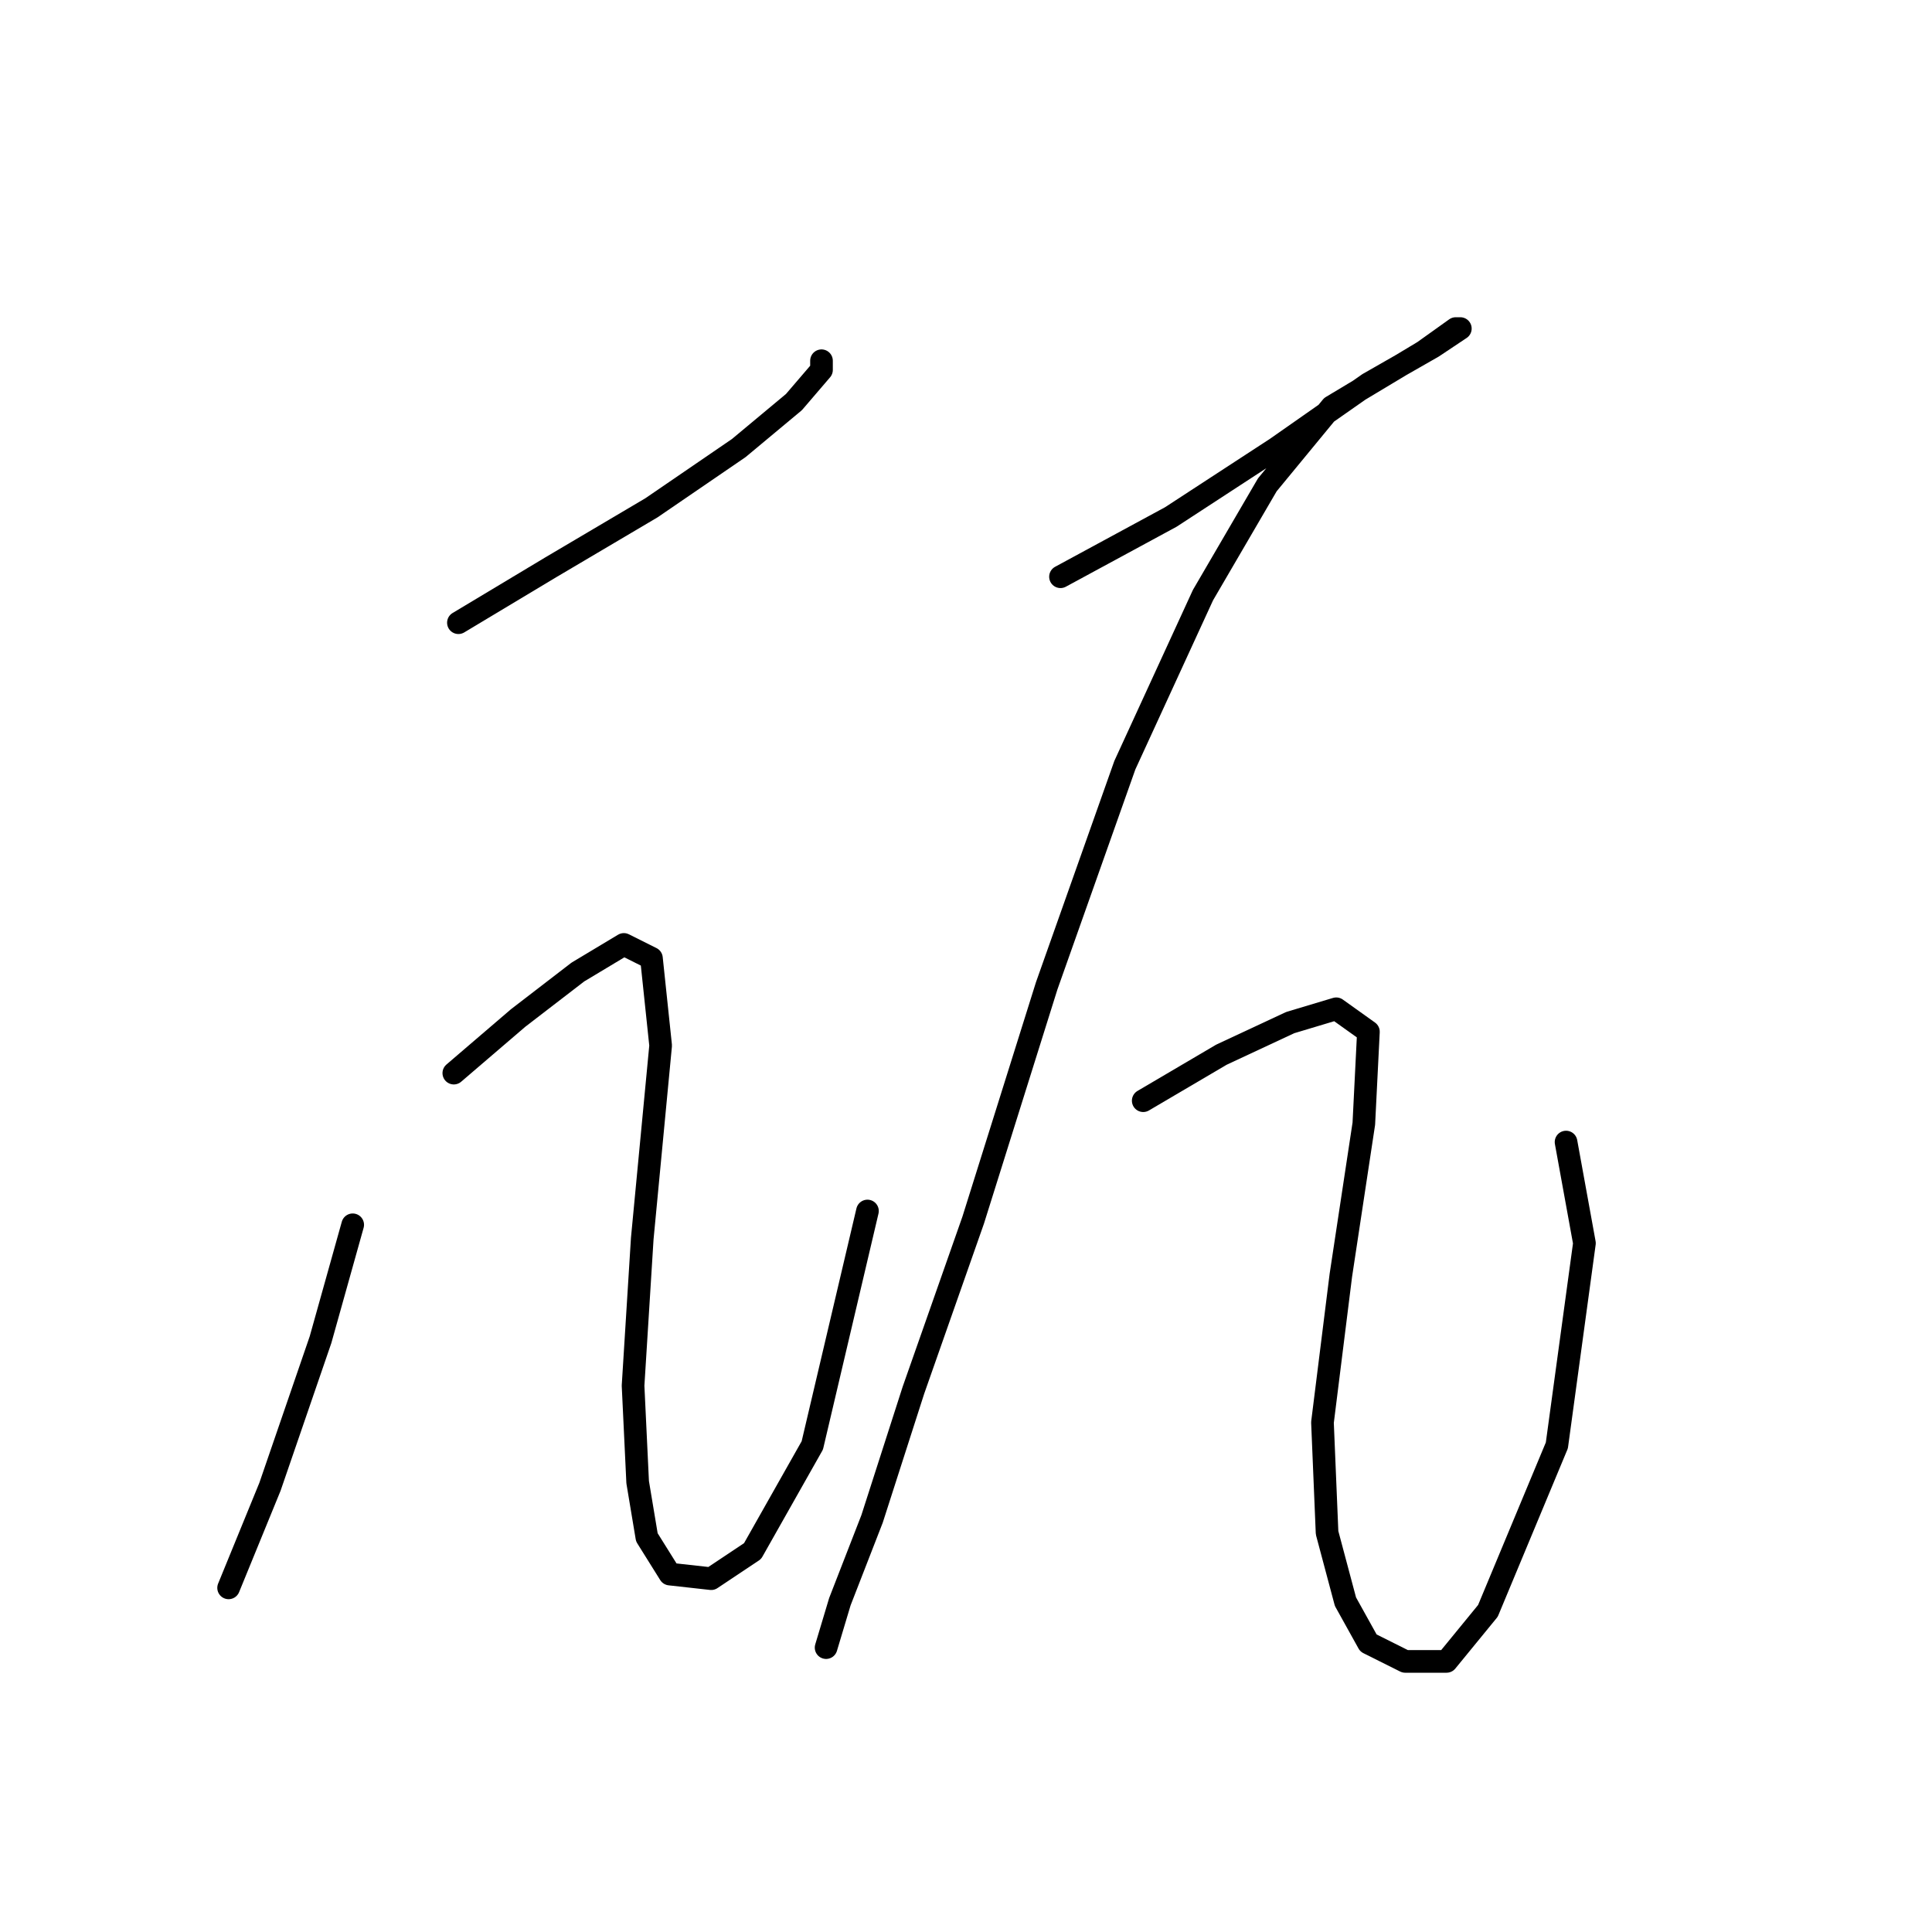 <?xml version="1.0" standalone="no"?>
    <svg width="256" height="256" xmlns="http://www.w3.org/2000/svg" version="1.1">
    <polyline stroke="black" stroke-width="3" stroke-linecap="round" fill="transparent" stroke-linejoin="round" points="60.742 82.512 72.922 75.204 86.32 67.287 97.891 59.37 105.199 53.28 108.853 49.017 108.853 47.799 108.853 47.799 " />
        <polyline stroke="black" stroke-width="3" stroke-linecap="round" fill="transparent" stroke-linejoin="round" points="46.735 162.291 42.472 177.516 35.773 197.003 30.292 210.401 30.292 210.401 " />
        <polyline stroke="black" stroke-width="3" stroke-linecap="round" fill="transparent" stroke-linejoin="round" points="60.133 142.194 68.659 134.886 76.576 128.796 82.666 125.142 86.32 126.969 87.538 138.54 85.102 164.118 83.884 183.605 84.493 196.394 85.711 203.702 88.756 208.574 94.237 209.183 99.718 205.529 107.635 191.522 114.943 160.464 114.943 160.464 " />
        <polyline stroke="black" stroke-width="3" stroke-linecap="round" fill="transparent" stroke-linejoin="round" points="140.521 76.422 155.137 68.505 169.144 59.37 181.323 50.844 189.849 45.972 193.503 43.536 192.894 43.536 188.631 46.581 176.452 53.889 167.926 64.242 159.4 78.858 149.047 101.391 138.694 130.623 128.95 161.682 121.033 184.215 115.552 201.266 111.289 212.228 109.462 218.318 109.462 218.318 109.462 218.318 " />
        <polyline stroke="black" stroke-width="3" stroke-linecap="round" fill="transparent" stroke-linejoin="round" points="151.483 145.848 161.836 139.758 170.971 135.495 177.061 133.668 181.323 136.713 180.714 148.893 177.669 168.99 175.234 188.477 175.843 203.093 178.279 212.228 181.323 217.709 186.195 220.145 191.676 220.145 197.157 213.446 206.292 191.522 209.946 164.727 207.51 151.329 207.51 151.329 " />
        </svg>